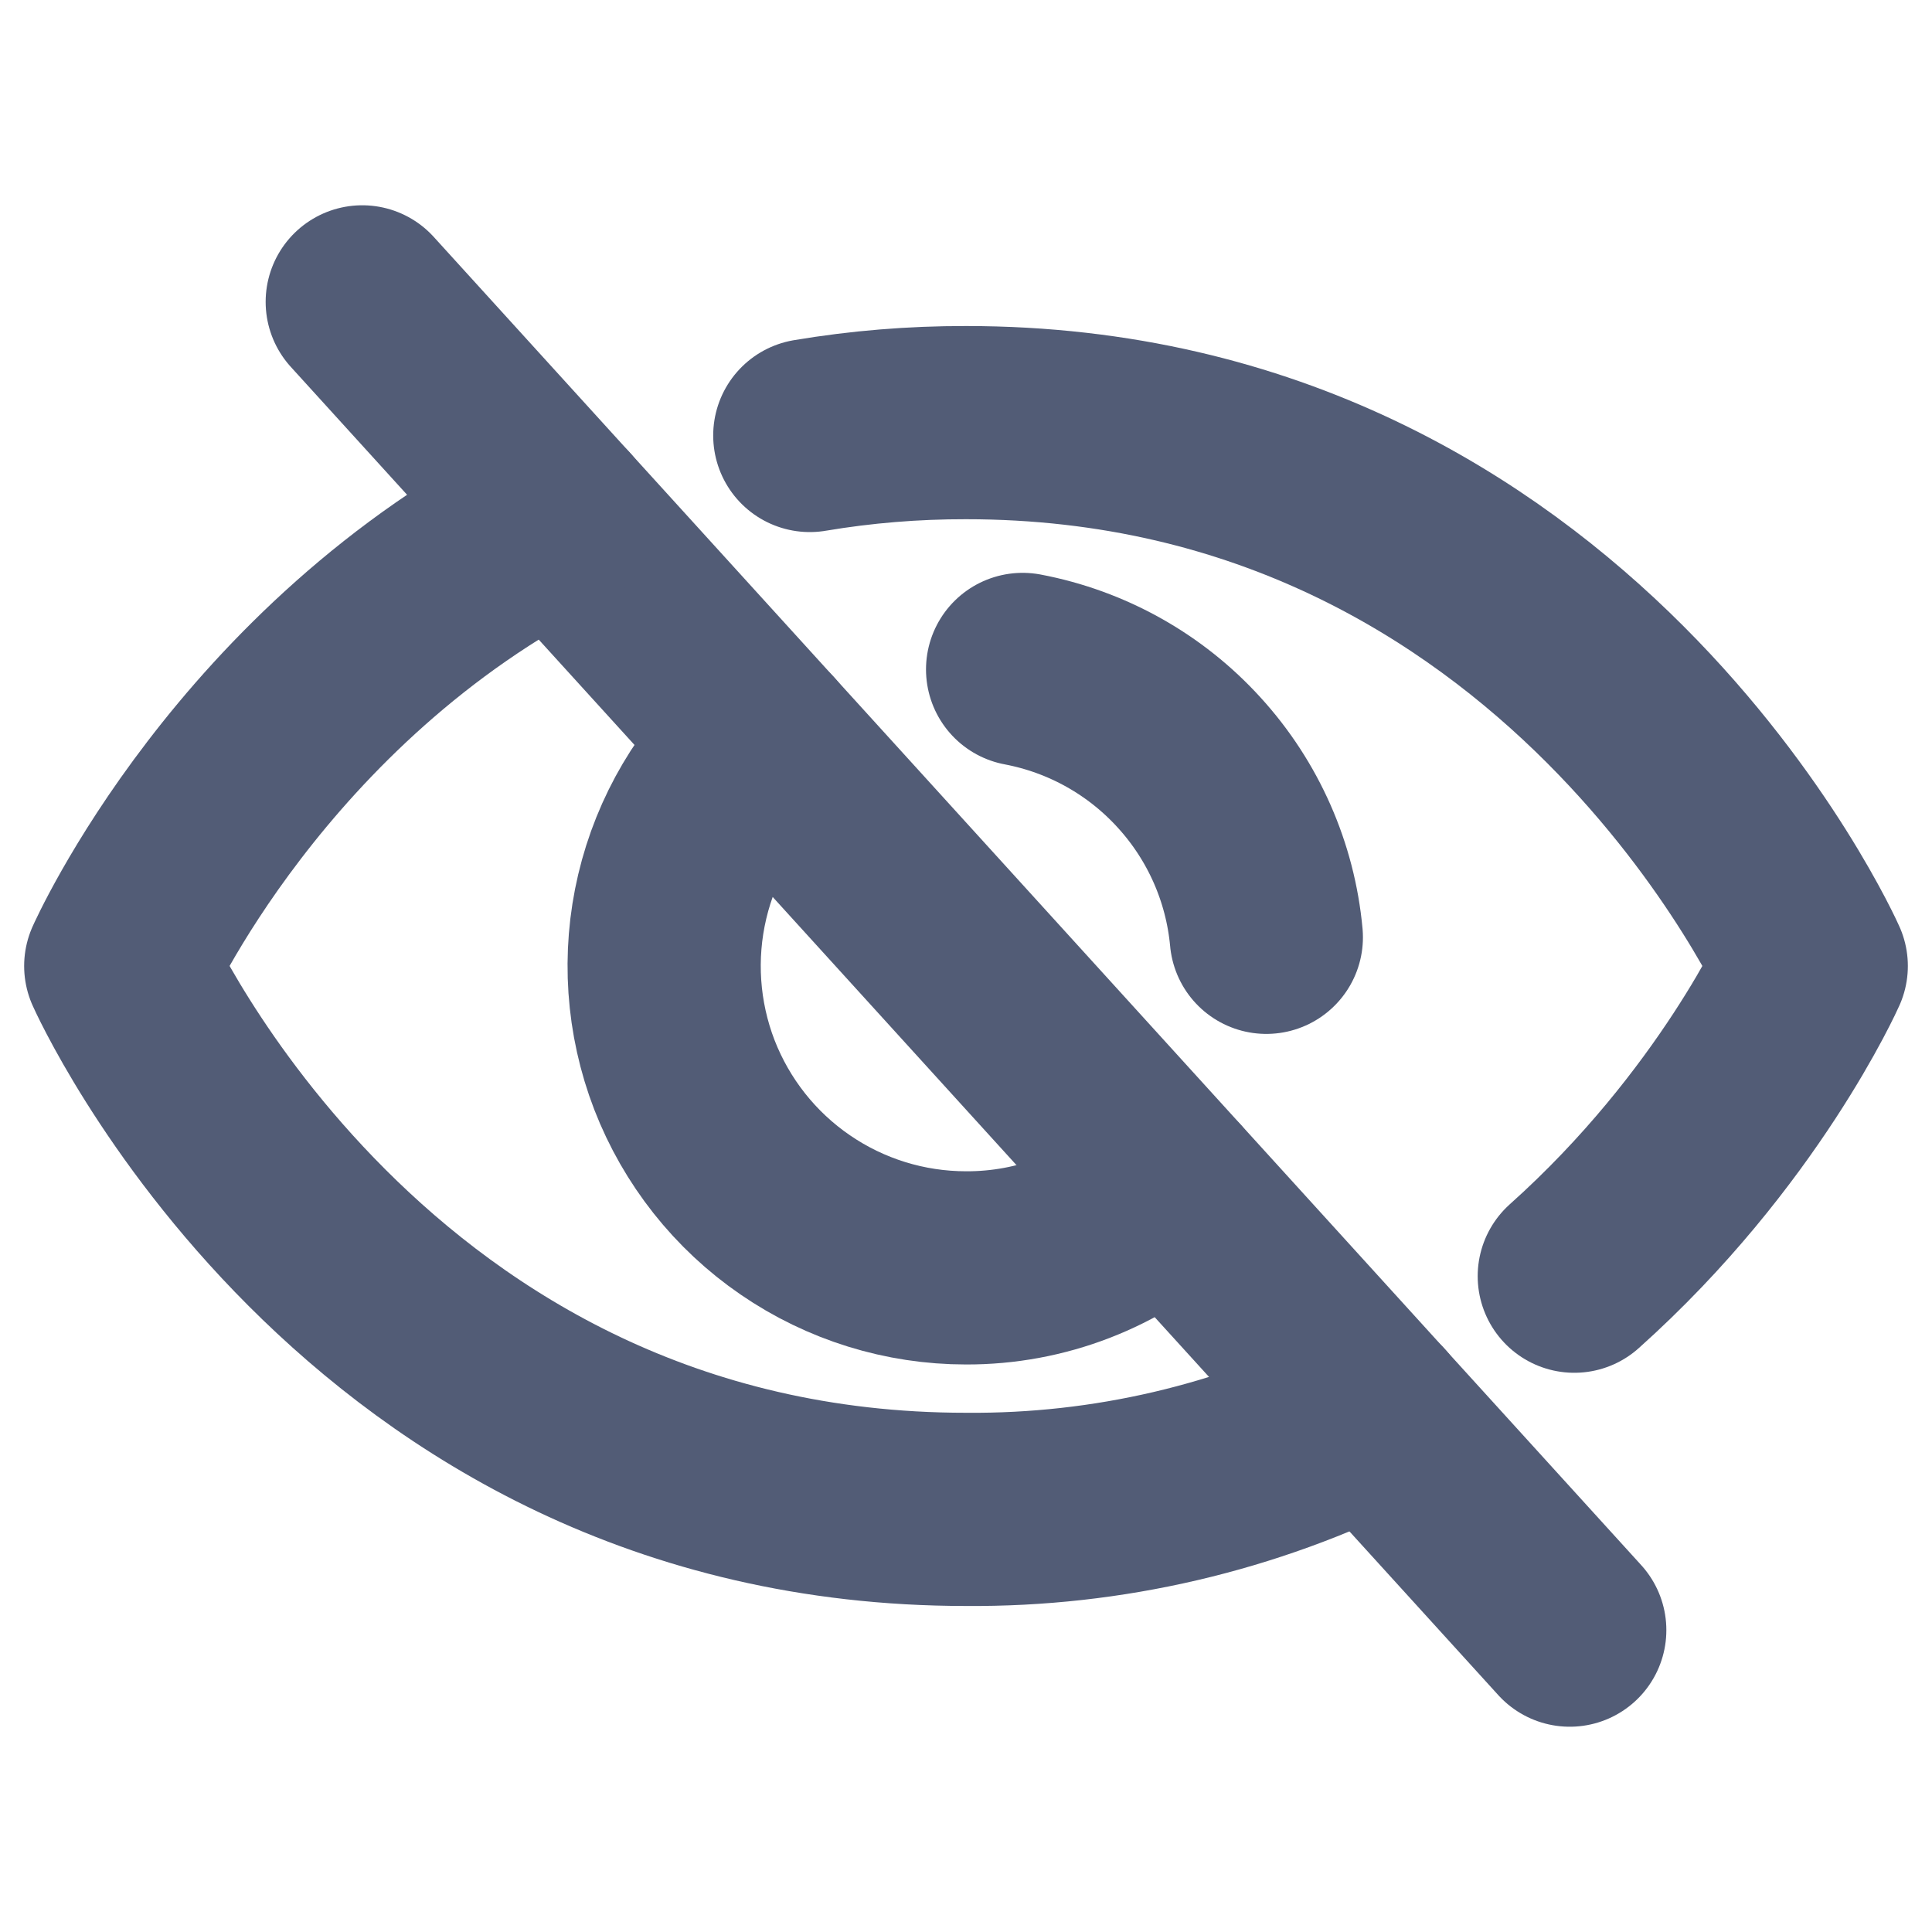 <svg width="20" height="20" viewBox="0 0 20 20" fill="none" xmlns="http://www.w3.org/2000/svg">
<path d="M3.75 3.125L16.25 16.875" stroke="#525C76" stroke-width="2" stroke-linecap="round" stroke-linejoin="round"/>
<path d="M12.101 12.313C11.528 12.838 10.777 13.128 10 13.125C9.369 13.125 8.753 12.934 8.233 12.577C7.713 12.221 7.313 11.715 7.085 11.127C6.858 10.538 6.814 9.895 6.959 9.281C7.104 8.667 7.431 8.112 7.898 7.688" stroke="#525C76" stroke-width="2" stroke-linecap="round" stroke-linejoin="round"/>
<path d="M5.781 5.359C2.594 6.969 1.25 10 1.25 10C1.25 10 3.75 15.625 10 15.625C11.464 15.637 12.911 15.299 14.219 14.64" stroke="#525C76" stroke-width="2" stroke-linecap="round" stroke-linejoin="round"/>
<path d="M16.297 13.211C18 11.688 18.75 10 18.75 10C18.75 10 16.25 4.375 10 4.375C9.458 4.374 8.917 4.418 8.383 4.508" stroke="#525C76" stroke-width="2" stroke-linecap="round" stroke-linejoin="round"/>
<path d="M10.586 6.93C11.251 7.056 11.856 7.394 12.311 7.895C12.767 8.395 13.047 9.03 13.109 9.703" stroke="#525C76" stroke-width="2" stroke-linecap="round" stroke-linejoin="round"/>
</svg>
